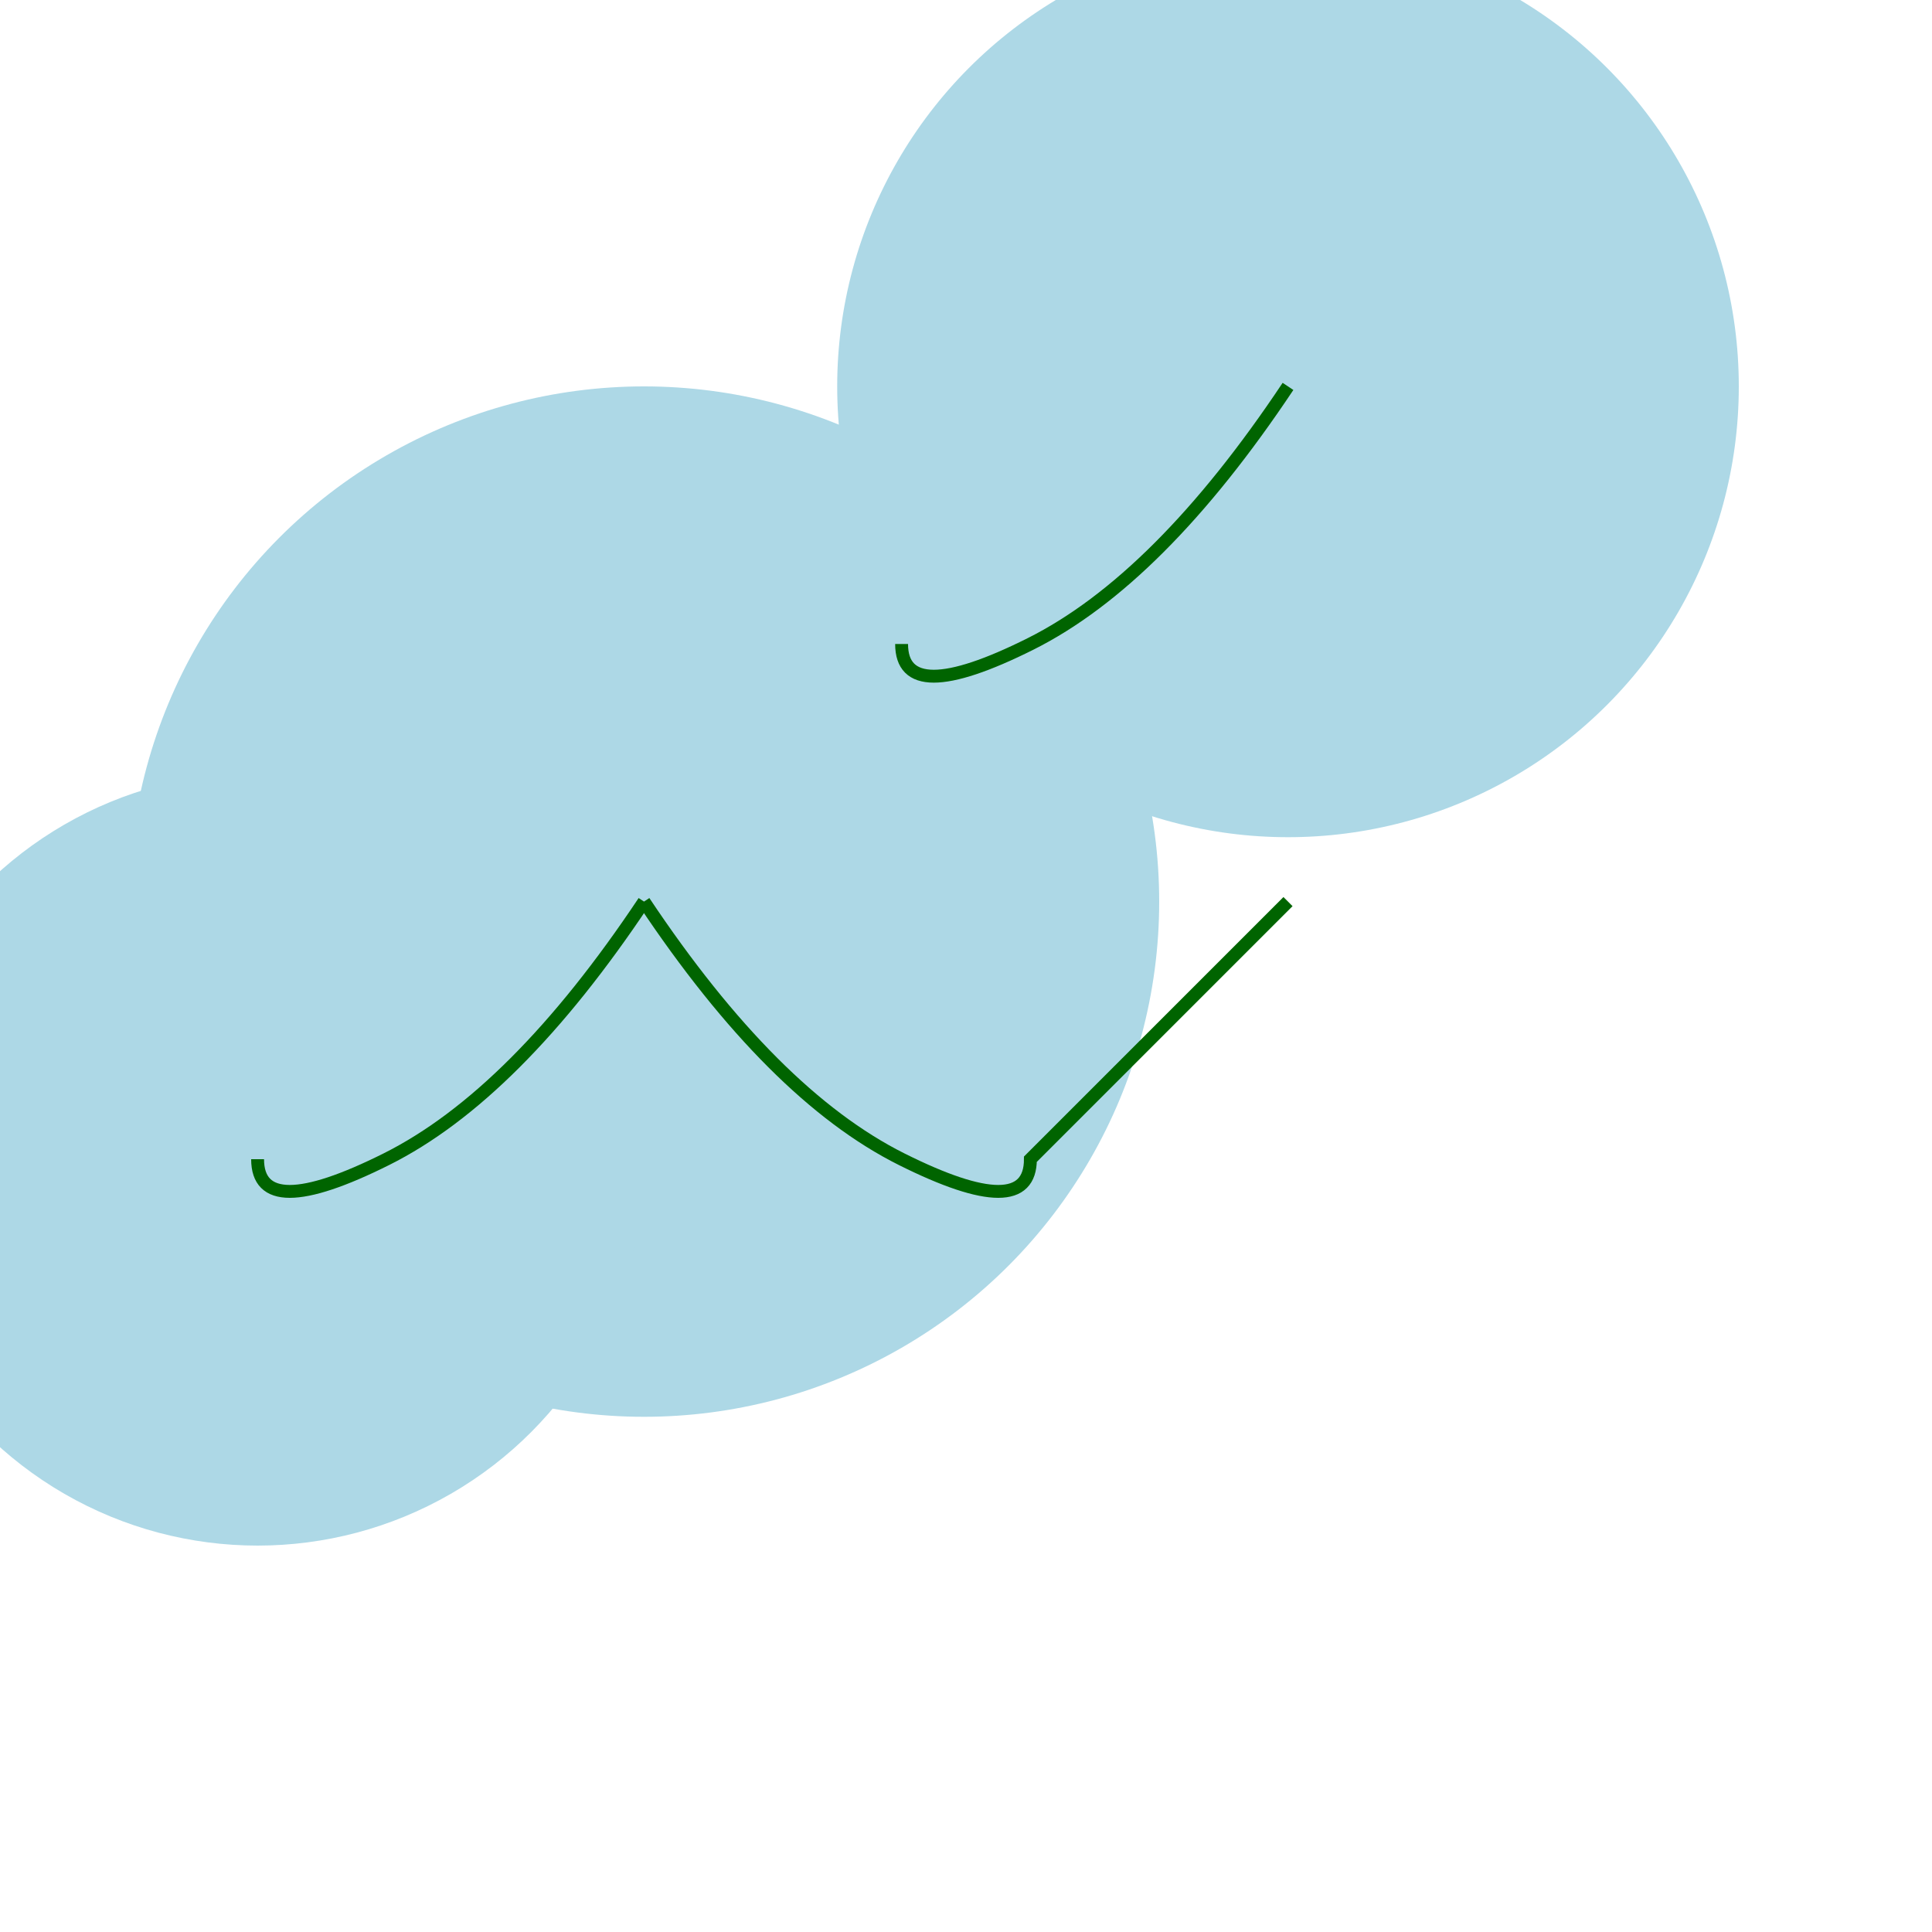 <svg xmlns="http://www.w3.org/2000/svg" viewBox="0 0 150 150" preserveAspectRatio="xMidYMid meet">
  <!-- Dolphins -->
  <circle cx="50" cy="70" r="40" fill="lightblue"/>
  <circle cx="100" cy="30" r="35" fill="lightblue"/>
  <circle cx="20" cy="90" r="30" fill="lightblue"/>

  <!-- Trails -->
  <path d="M50,70 Q40,85 30,90 T20,90" stroke="darkgreen" fill="transparent"/>
  <path d="M100,30 Q90,45 80,50 T70,50" stroke="darkgreen" fill="transparent"/>
  <path d="M50,70 Q60,85 70,90 T80,90 L100,70" stroke="darkgreen" fill="transparent"/>

  <!-- Repeat pattern -->
  <defs>
    <pattern id="dolphins" patternUnits="userSpaceOnUse" width="150" height="150">
      <image href="dolphin.svg" x="0" y="0" width="150" height="150"/>
    </pattern>
  </defs>

  <!-- Garden background -->
  <rect width="150" height="150" fill="url(#dolphins)"/>

</svg>